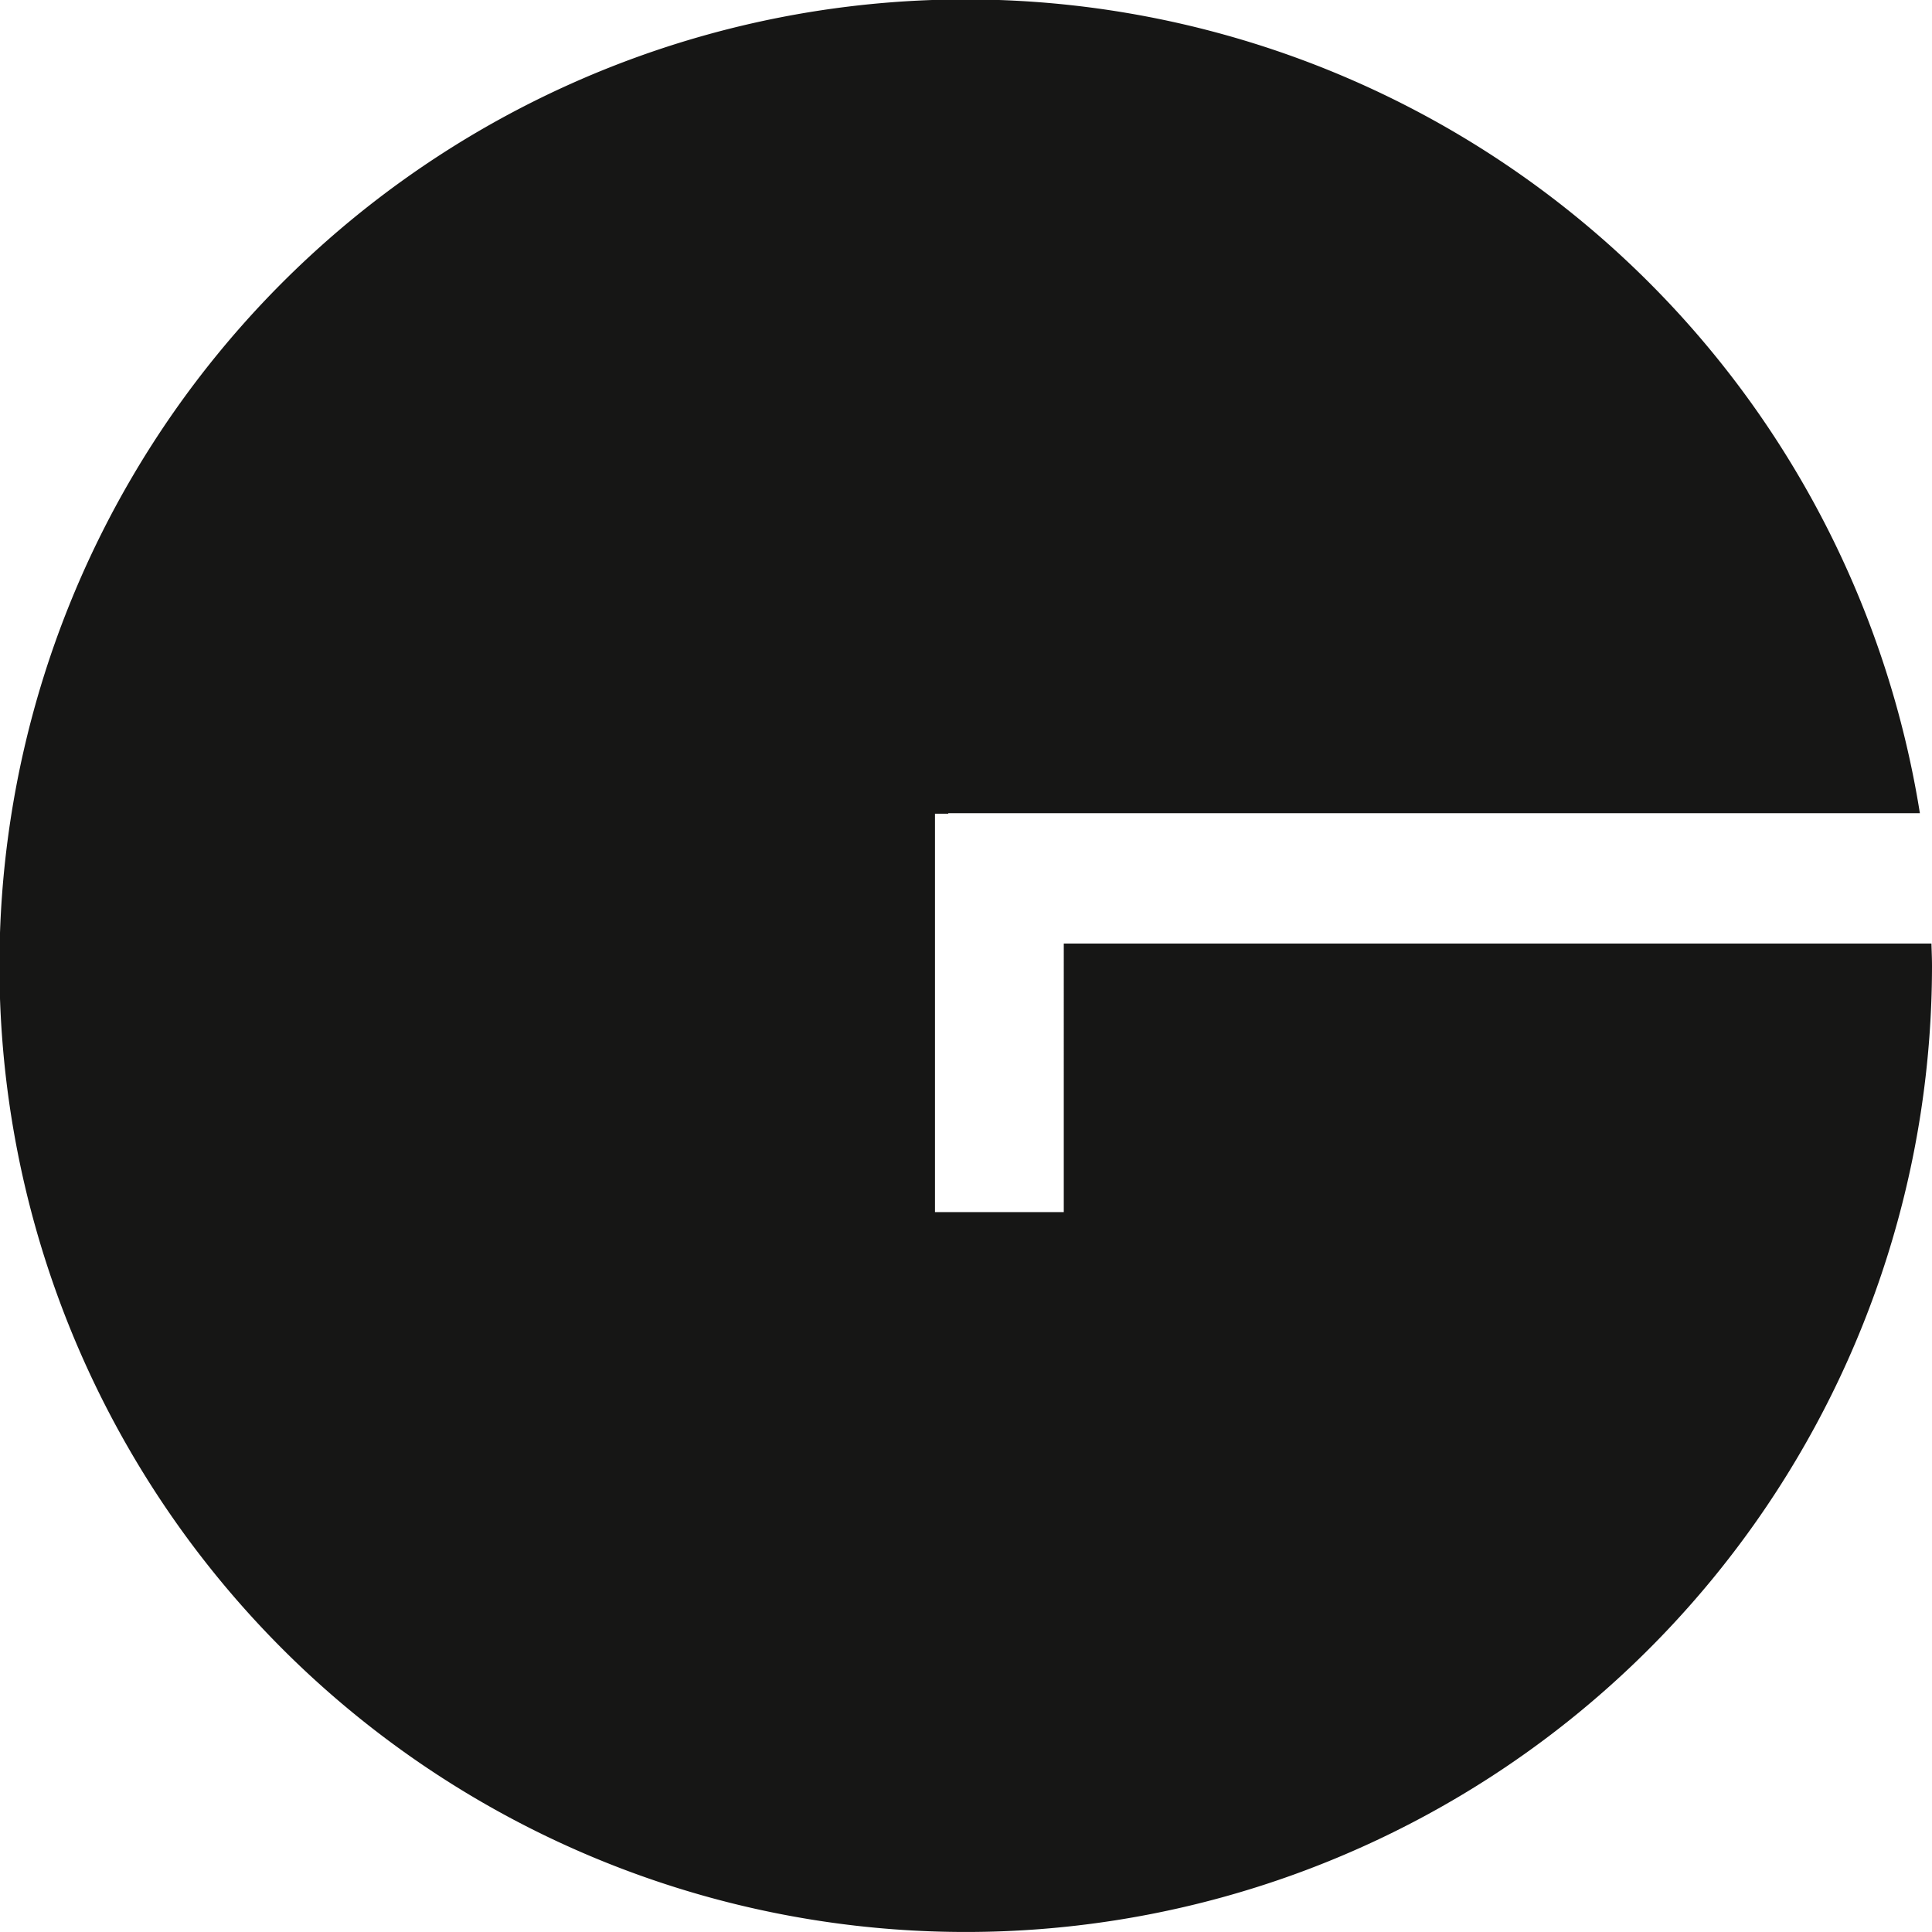<svg xmlns="http://www.w3.org/2000/svg" width="91.25" height="91.25" viewBox="0 0 91.25 91.25">
  <path id="Path_619" data-name="Path 619" d="M3634.493,2084.03h-6.083v-18.819h.628v-.023h45.89a45.638,45.638,0,1,0,.572,7.218c0-.356-.017-.707-.026-1.061h-40.981Z" transform="translate(-3584.25 -2026.78)" fill="#161615"/>
</svg>
